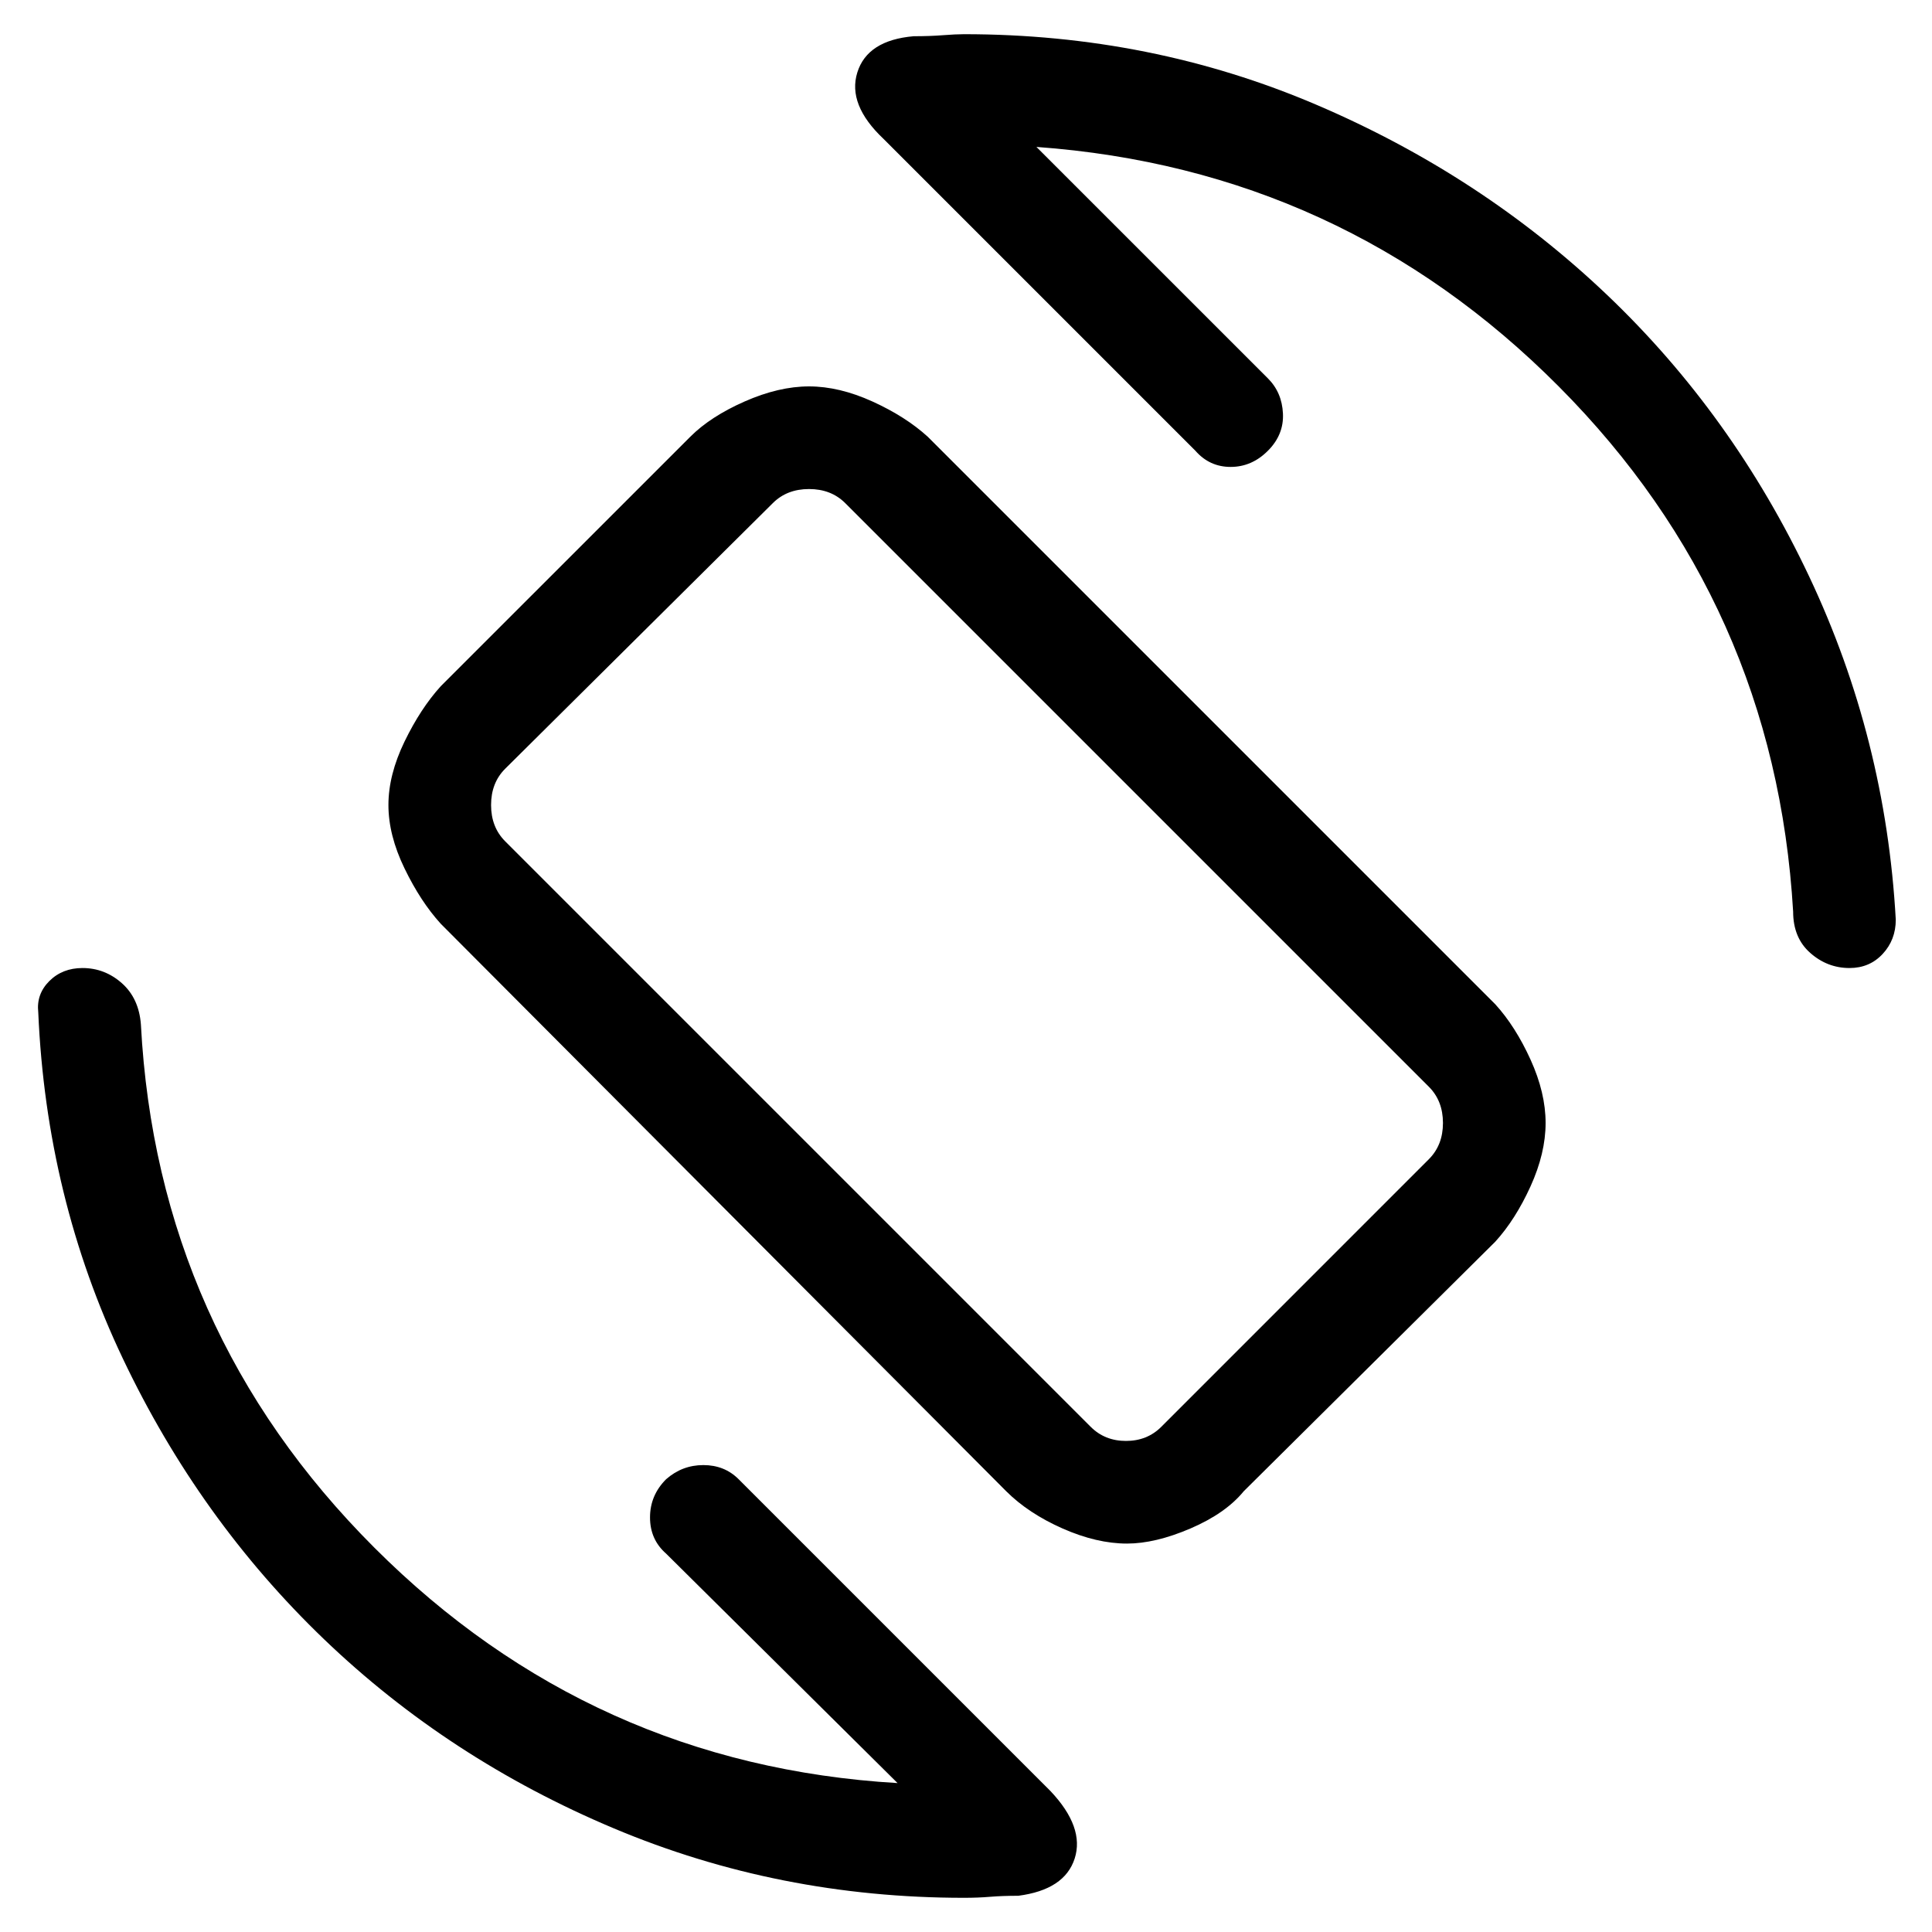 <svg xmlns="http://www.w3.org/2000/svg" height="40" width="40"><path d="M20.833 30.875 9.125 19.125Q8.708 18.667 8.375 17.979Q8.042 17.292 8.042 16.667Q8.042 16.042 8.375 15.354Q8.708 14.667 9.125 14.208L14.292 9.042Q14.708 8.625 15.417 8.312Q16.125 8 16.75 8Q17.375 8 18.062 8.312Q18.75 8.625 19.208 9.042L30.958 20.792Q31.375 21.25 31.688 21.938Q32 22.625 32 23.25Q32 23.875 31.688 24.562Q31.375 25.25 30.958 25.708L25.75 30.875Q25.375 31.333 24.646 31.646Q23.917 31.958 23.333 31.958Q22.708 31.958 22 31.646Q21.292 31.333 20.833 30.875ZM22.583 29.542Q22.875 29.833 23.312 29.833Q23.75 29.833 24.042 29.542L29.583 24Q29.875 23.708 29.875 23.25Q29.875 22.792 29.583 22.5L17.5 10.417Q17.208 10.125 16.75 10.125Q16.292 10.125 16 10.417L10.458 15.917Q10.167 16.208 10.167 16.667Q10.167 17.125 10.458 17.417ZM19.958 39.292Q16.125 39.292 12.708 37.854Q9.292 36.417 6.708 33.938Q4.125 31.458 2.542 28.125Q0.958 24.792 0.792 20.958Q0.75 20.583 1.021 20.312Q1.292 20.042 1.708 20.042Q2.167 20.042 2.521 20.354Q2.875 20.667 2.917 21.208Q3.25 27.542 7.75 32.042Q12.25 36.542 18.583 36.917L13.792 32.167Q13.458 31.875 13.458 31.417Q13.458 30.958 13.792 30.625Q14.125 30.333 14.562 30.333Q15 30.333 15.292 30.625L21.75 37.083Q22.458 37.833 22.25 38.479Q22.042 39.125 21.083 39.25Q20.75 39.25 20.5 39.271Q20.25 39.292 19.958 39.292ZM38.292 20.042Q37.833 20.042 37.479 19.729Q37.125 19.417 37.125 18.875Q36.75 12.5 32.271 8Q27.792 3.5 21.458 3.042L26.25 7.833Q26.542 8.125 26.562 8.562Q26.583 9 26.25 9.333Q25.917 9.667 25.479 9.667Q25.042 9.667 24.75 9.333L18.292 2.875Q17.542 2.167 17.75 1.5Q17.958 0.833 18.917 0.75Q19.25 0.75 19.521 0.729Q19.792 0.708 19.958 0.708Q23.833 0.708 27.25 2.167Q30.667 3.625 33.271 6.104Q35.875 8.583 37.458 11.938Q39.042 15.292 39.25 19.042Q39.25 19.458 38.979 19.75Q38.708 20.042 38.292 20.042ZM20.042 19.958Q20.042 19.958 20.042 19.958Q20.042 19.958 20.042 19.958Q20.042 19.958 20.042 19.958Q20.042 19.958 20.042 19.958Q20.042 19.958 20.042 19.958Q20.042 19.958 20.042 19.958Q20.042 19.958 20.042 19.958Q20.042 19.958 20.042 19.958Z"/></svg>